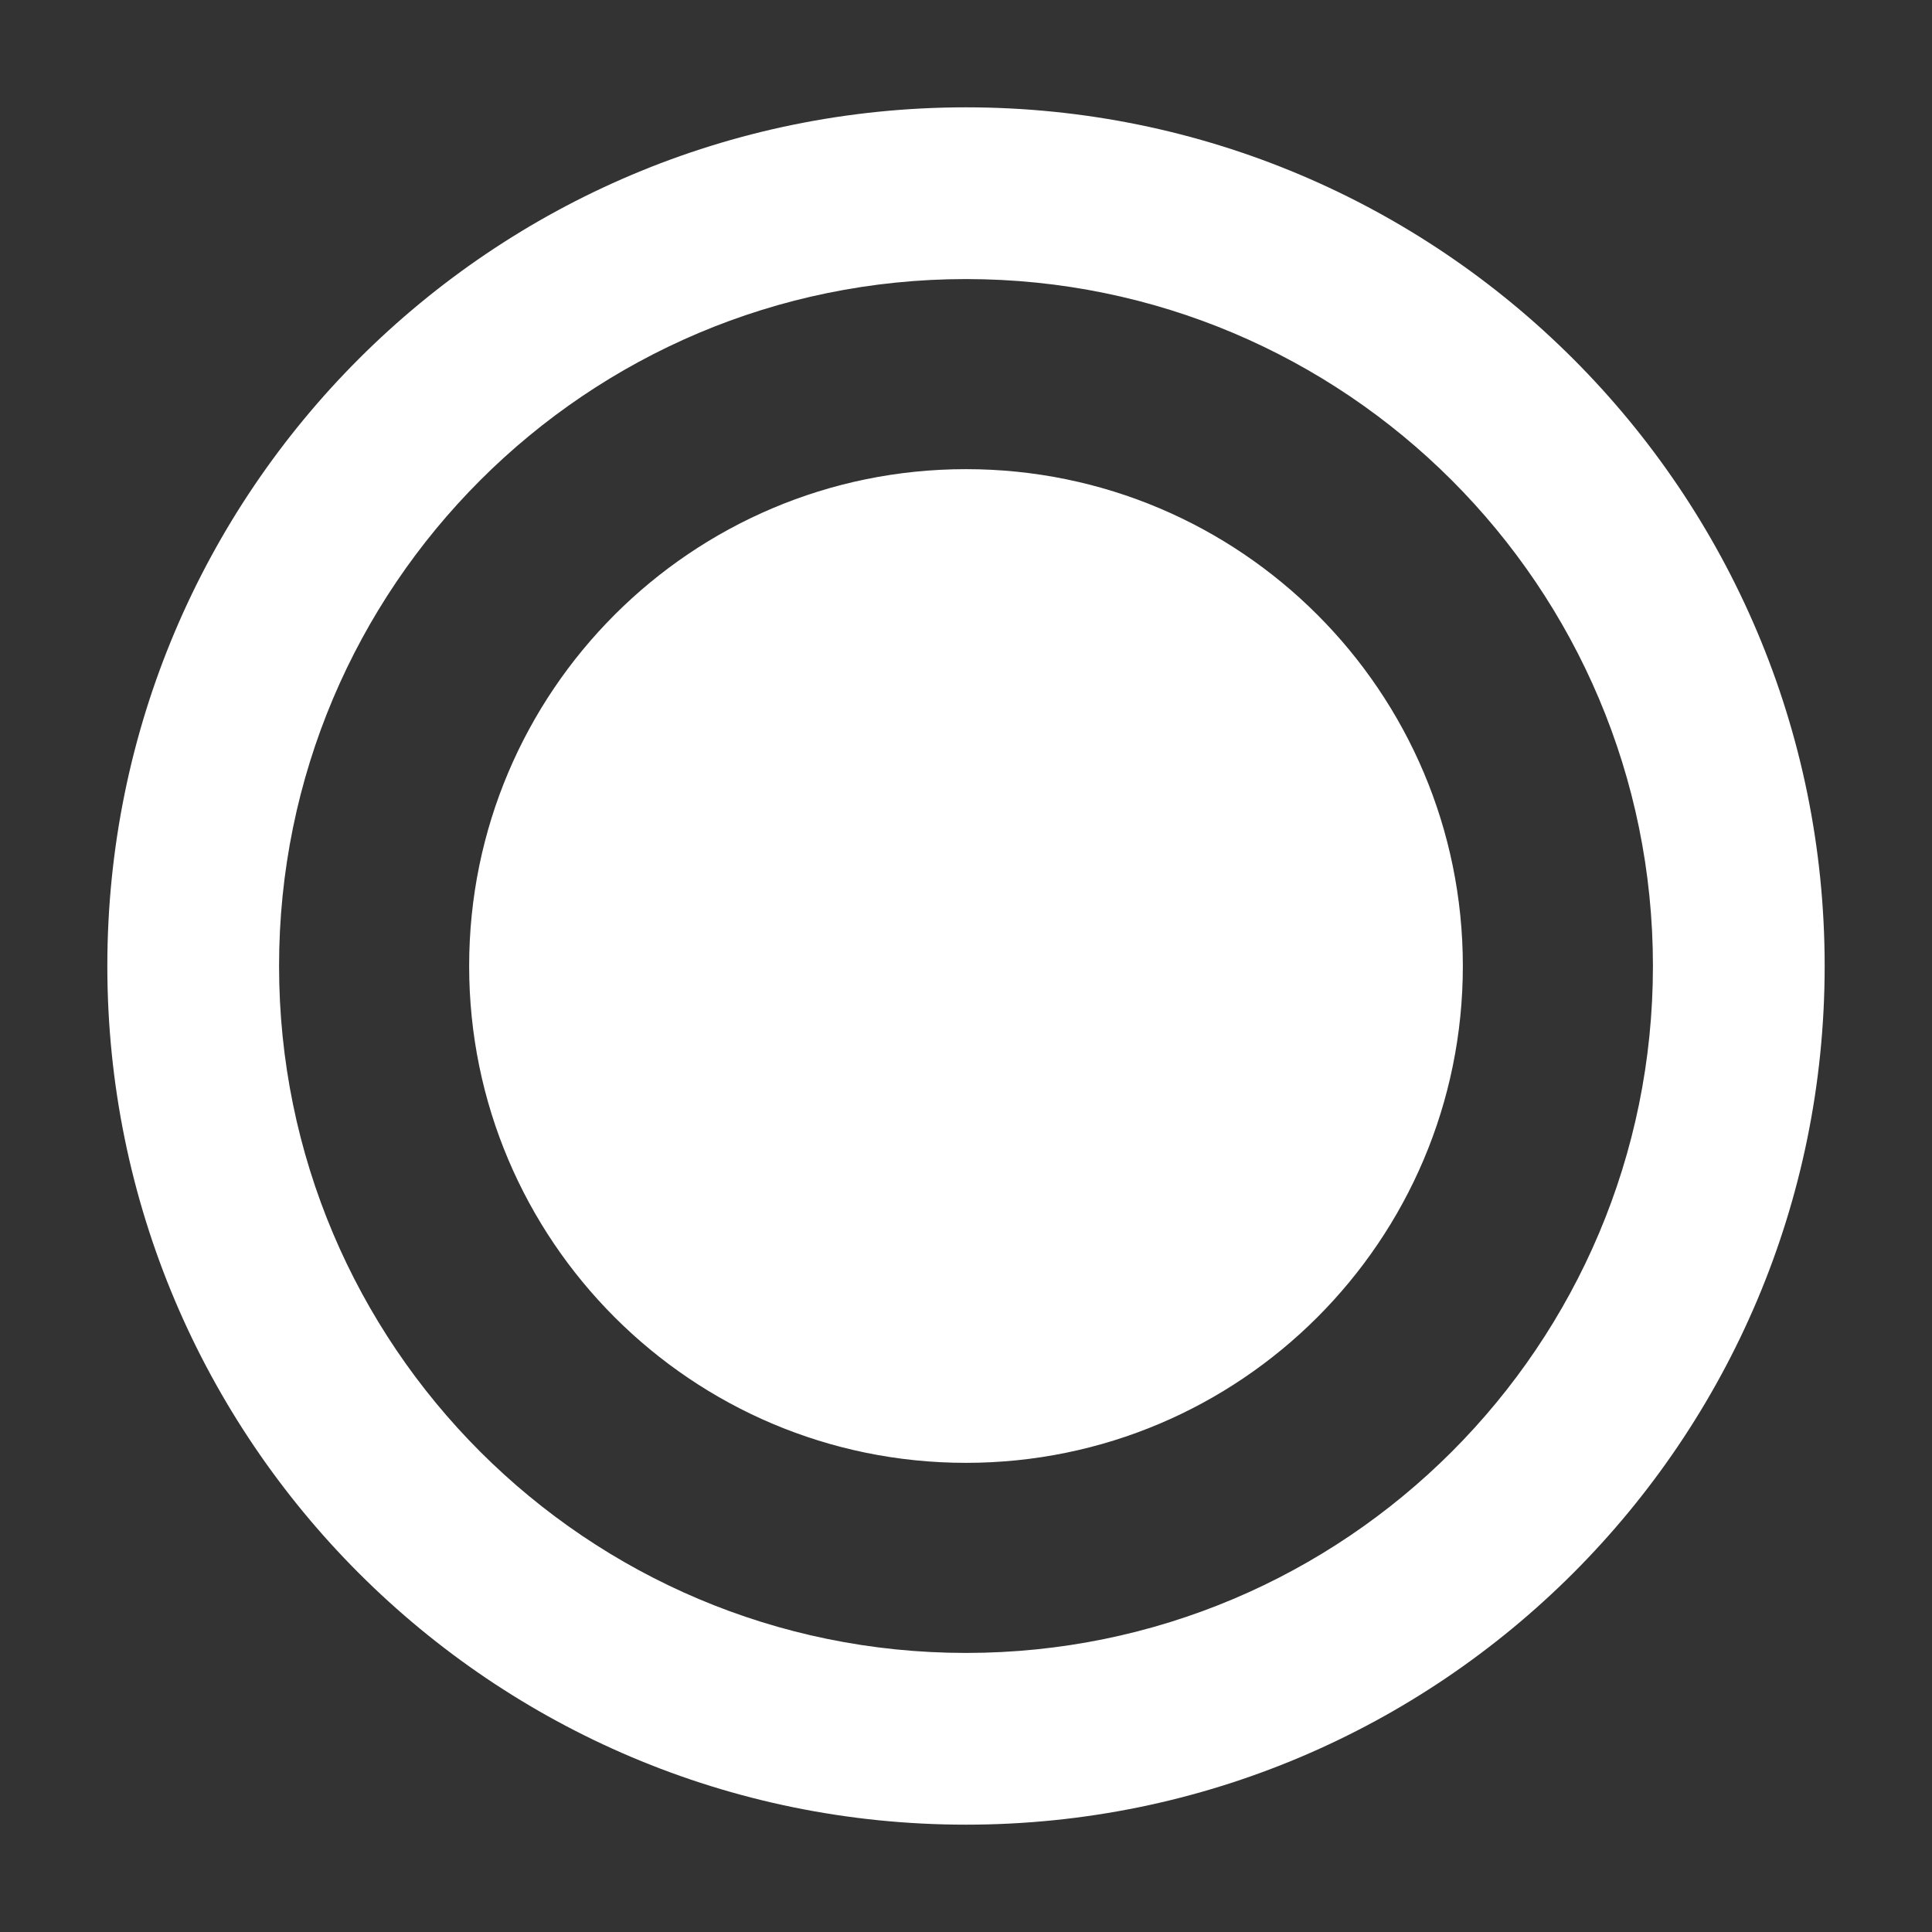 <?xml version="1.0" encoding="UTF-8"?>
<svg width="18px" height="18px" viewBox="0 0 18 18" version="1.1" xmlns="http://www.w3.org/2000/svg" xmlns:xlink="http://www.w3.org/1999/xlink">
    <rect x="0" y="0" width="18" height="18" fill="#333333" stroke="none"/>
    <title>录像</title>
    <g id="单元巡栏客户端" stroke="none" stroke-width="1" fill="none" fill-rule="evenodd">
        <g id="画板" transform="translate(-258, -287)" fill="#FFFFFF" fill-rule="nonzero">
            <g id="录像" transform="translate(258, 287)">
                <path d="M9,1 C13.418,1 17,4.582 17,9 C17,13.418 13.418,17 9,17 C4.582,17 1,13.418 1,9 C1,4.582 4.582,1 9,1 Z M9,2.6 C5.465,2.6 2.6,5.465 2.6,9 C2.6,12.535 5.465,15.4 9,15.4 C12.535,15.4 15.4,12.535 15.4,9 C15.4,5.465 12.535,2.6 9,2.6 Z M9,4.371 C11.556,4.371 13.629,6.444 13.629,9 C13.629,11.556 11.556,13.629 9,13.629 C6.444,13.629 4.371,11.556 4.371,9 C4.371,6.444 6.444,4.371 9,4.371 Z" id="形状结合"></path>
            </g>
        </g>
    </g>
</svg>